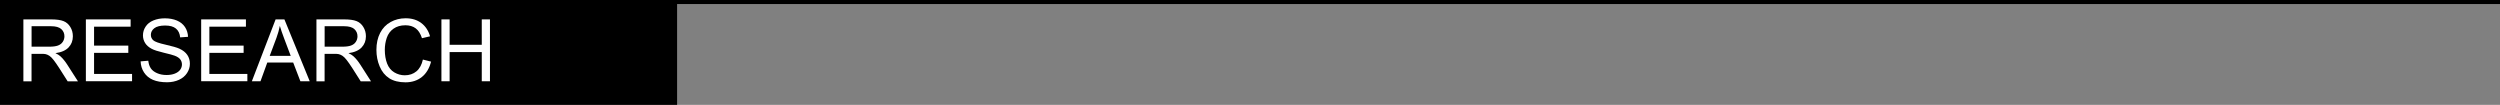 <?xml version="1.0" encoding="UTF-8"?><svg id="uuid-08a2a420-a86f-4583-aa05-2533f9a66c09" xmlns="http://www.w3.org/2000/svg" viewBox="0 0 607.3 25.47"><rect x="0" y="0" width="607.3" height="25.47" fill="#808080" stroke="none"/><rect y=".48" width="164.48" height="24.99" style="stroke-width:0px;"/><g style="isolation:isolate;"><path d="m5.68,19.74V4.71h6.67c1.34,0,2.36.13,3.06.41.7.27,1.25.75,1.67,1.43.42.68.62,1.44.62,2.27,0,1.07-.35,1.97-1.04,2.7-.69.73-1.76,1.2-3.2,1.39.53.25.93.5,1.2.75.58.53,1.13,1.2,1.65,2l2.62,4.09h-2.5l-1.99-3.13c-.58-.9-1.06-1.59-1.44-2.07-.38-.48-.71-.81-1.01-1-.3-.19-.6-.33-.91-.4-.23-.05-.6-.07-1.11-.07h-2.31v6.68h-1.99Zm1.99-8.4h4.28c.91,0,1.62-.09,2.13-.28.51-.19.9-.49,1.17-.9.27-.41.4-.86.4-1.35,0-.71-.26-1.29-.77-1.75-.52-.46-1.33-.69-2.45-.69h-4.76v4.97Z" style="fill:#fff; stroke-width:0px;"/><path d="m20.86,19.74V4.71h10.87v1.77h-8.88v4.6h8.32v1.76h-8.32v5.12h9.23v1.77h-11.22Z" style="fill:#fff; stroke-width:0px;"/><path d="m34.14,14.91l1.88-.16c.09.75.29,1.37.62,1.85.32.48.83.87,1.51,1.17.68.3,1.45.45,2.31.45.76,0,1.43-.11,2.01-.34s1.01-.54,1.3-.93c.28-.39.43-.82.43-1.29s-.14-.88-.41-1.24c-.27-.35-.72-.65-1.35-.89-.4-.16-1.29-.4-2.68-.73-1.38-.33-2.35-.64-2.9-.94-.72-.38-1.25-.84-1.6-1.4-.35-.56-.53-1.18-.53-1.87,0-.76.21-1.47.65-2.13.43-.66,1.06-1.16,1.89-1.5.83-.34,1.75-.51,2.76-.51,1.11,0,2.1.18,2.95.54.85.36,1.5.89,1.96,1.58.46.7.7,1.49.74,2.37l-1.91.14c-.1-.95-.45-1.67-1.04-2.15-.59-.49-1.46-.73-2.62-.73s-2.08.22-2.63.66c-.55.44-.83.97-.83,1.59,0,.54.19.98.58,1.33.38.35,1.38.71,3,1.07,1.62.37,2.73.69,3.33.96.88.4,1.52.91,1.94,1.53.42.62.63,1.33.63,2.14s-.23,1.55-.69,2.26c-.46.71-1.12,1.26-1.97,1.65-.86.39-1.82.59-2.9.59-1.36,0-2.5-.2-3.42-.59-.92-.4-1.64-.99-2.16-1.79-.52-.8-.8-1.7-.83-2.7Z" style="fill:#fff; stroke-width:0px;"/><path d="m48.87,19.74V4.71h10.87v1.77h-8.88v4.6h8.32v1.76h-8.32v5.12h9.23v1.77h-11.22Z" style="fill:#fff; stroke-width:0px;"/><path d="m61.18,19.74l5.77-15.03h2.14l6.15,15.03h-2.27l-1.75-4.55h-6.29l-1.65,4.55h-2.11Zm4.34-6.17h5.1l-1.57-4.16c-.48-1.26-.83-2.3-1.07-3.12-.19.96-.46,1.92-.81,2.87l-1.65,4.41Z" style="fill:#fff; stroke-width:0px;"/><path d="m76.87,19.74V4.71h6.66c1.34,0,2.36.13,3.06.41.7.27,1.25.75,1.67,1.43.42.68.63,1.44.63,2.27,0,1.07-.35,1.97-1.04,2.7-.69.73-1.76,1.2-3.2,1.39.53.25.93.5,1.2.75.58.53,1.13,1.2,1.65,2l2.62,4.09h-2.5l-1.99-3.13c-.58-.9-1.06-1.59-1.44-2.07-.38-.48-.71-.81-1.01-1-.3-.19-.6-.33-.91-.4-.23-.05-.59-.07-1.11-.07h-2.31v6.68h-1.99Zm1.99-8.4h4.28c.91,0,1.62-.09,2.13-.28.51-.19.9-.49,1.17-.9.27-.41.4-.86.4-1.35,0-.71-.26-1.29-.77-1.75-.52-.46-1.33-.69-2.45-.69h-4.76v4.97Z" style="fill:#fff; stroke-width:0px;"/><path d="m102.73,14.47l1.99.5c-.42,1.63-1.17,2.88-2.25,3.74-1.08.86-2.41,1.29-3.97,1.29s-2.94-.33-3.95-.99c-1.02-.66-1.79-1.61-2.32-2.87-.53-1.25-.79-2.59-.79-4.03,0-1.57.3-2.93.9-4.1.6-1.17,1.45-2.05,2.55-2.66,1.1-.61,2.32-.91,3.65-.91,1.5,0,2.77.38,3.79,1.15,1.03.77,1.74,1.84,2.14,3.23l-1.96.46c-.35-1.09-.86-1.89-1.52-2.39-.66-.5-1.5-.75-2.5-.75-1.16,0-2.12.28-2.9.83-.78.55-1.32,1.3-1.64,2.23-.31.93-.47,1.9-.47,2.89,0,1.28.19,2.39.56,3.35.37.95.95,1.67,1.74,2.14.79.47,1.64.71,2.55.71,1.11,0,2.06-.32,2.83-.96.77-.64,1.29-1.6,1.57-2.86Z" style="fill:#fff; stroke-width:0px;"/><path d="m107.23,19.74V4.71h1.99v6.17h7.81v-6.17h1.99v15.03h-1.99v-7.09h-7.81v7.09h-1.99Z" style="fill:#fff; stroke-width:0px;"/></g><line y1=".48" x2="607.3" y2=".48" style="fill:none; stroke:#000; stroke-miterlimit:10;"/></svg>